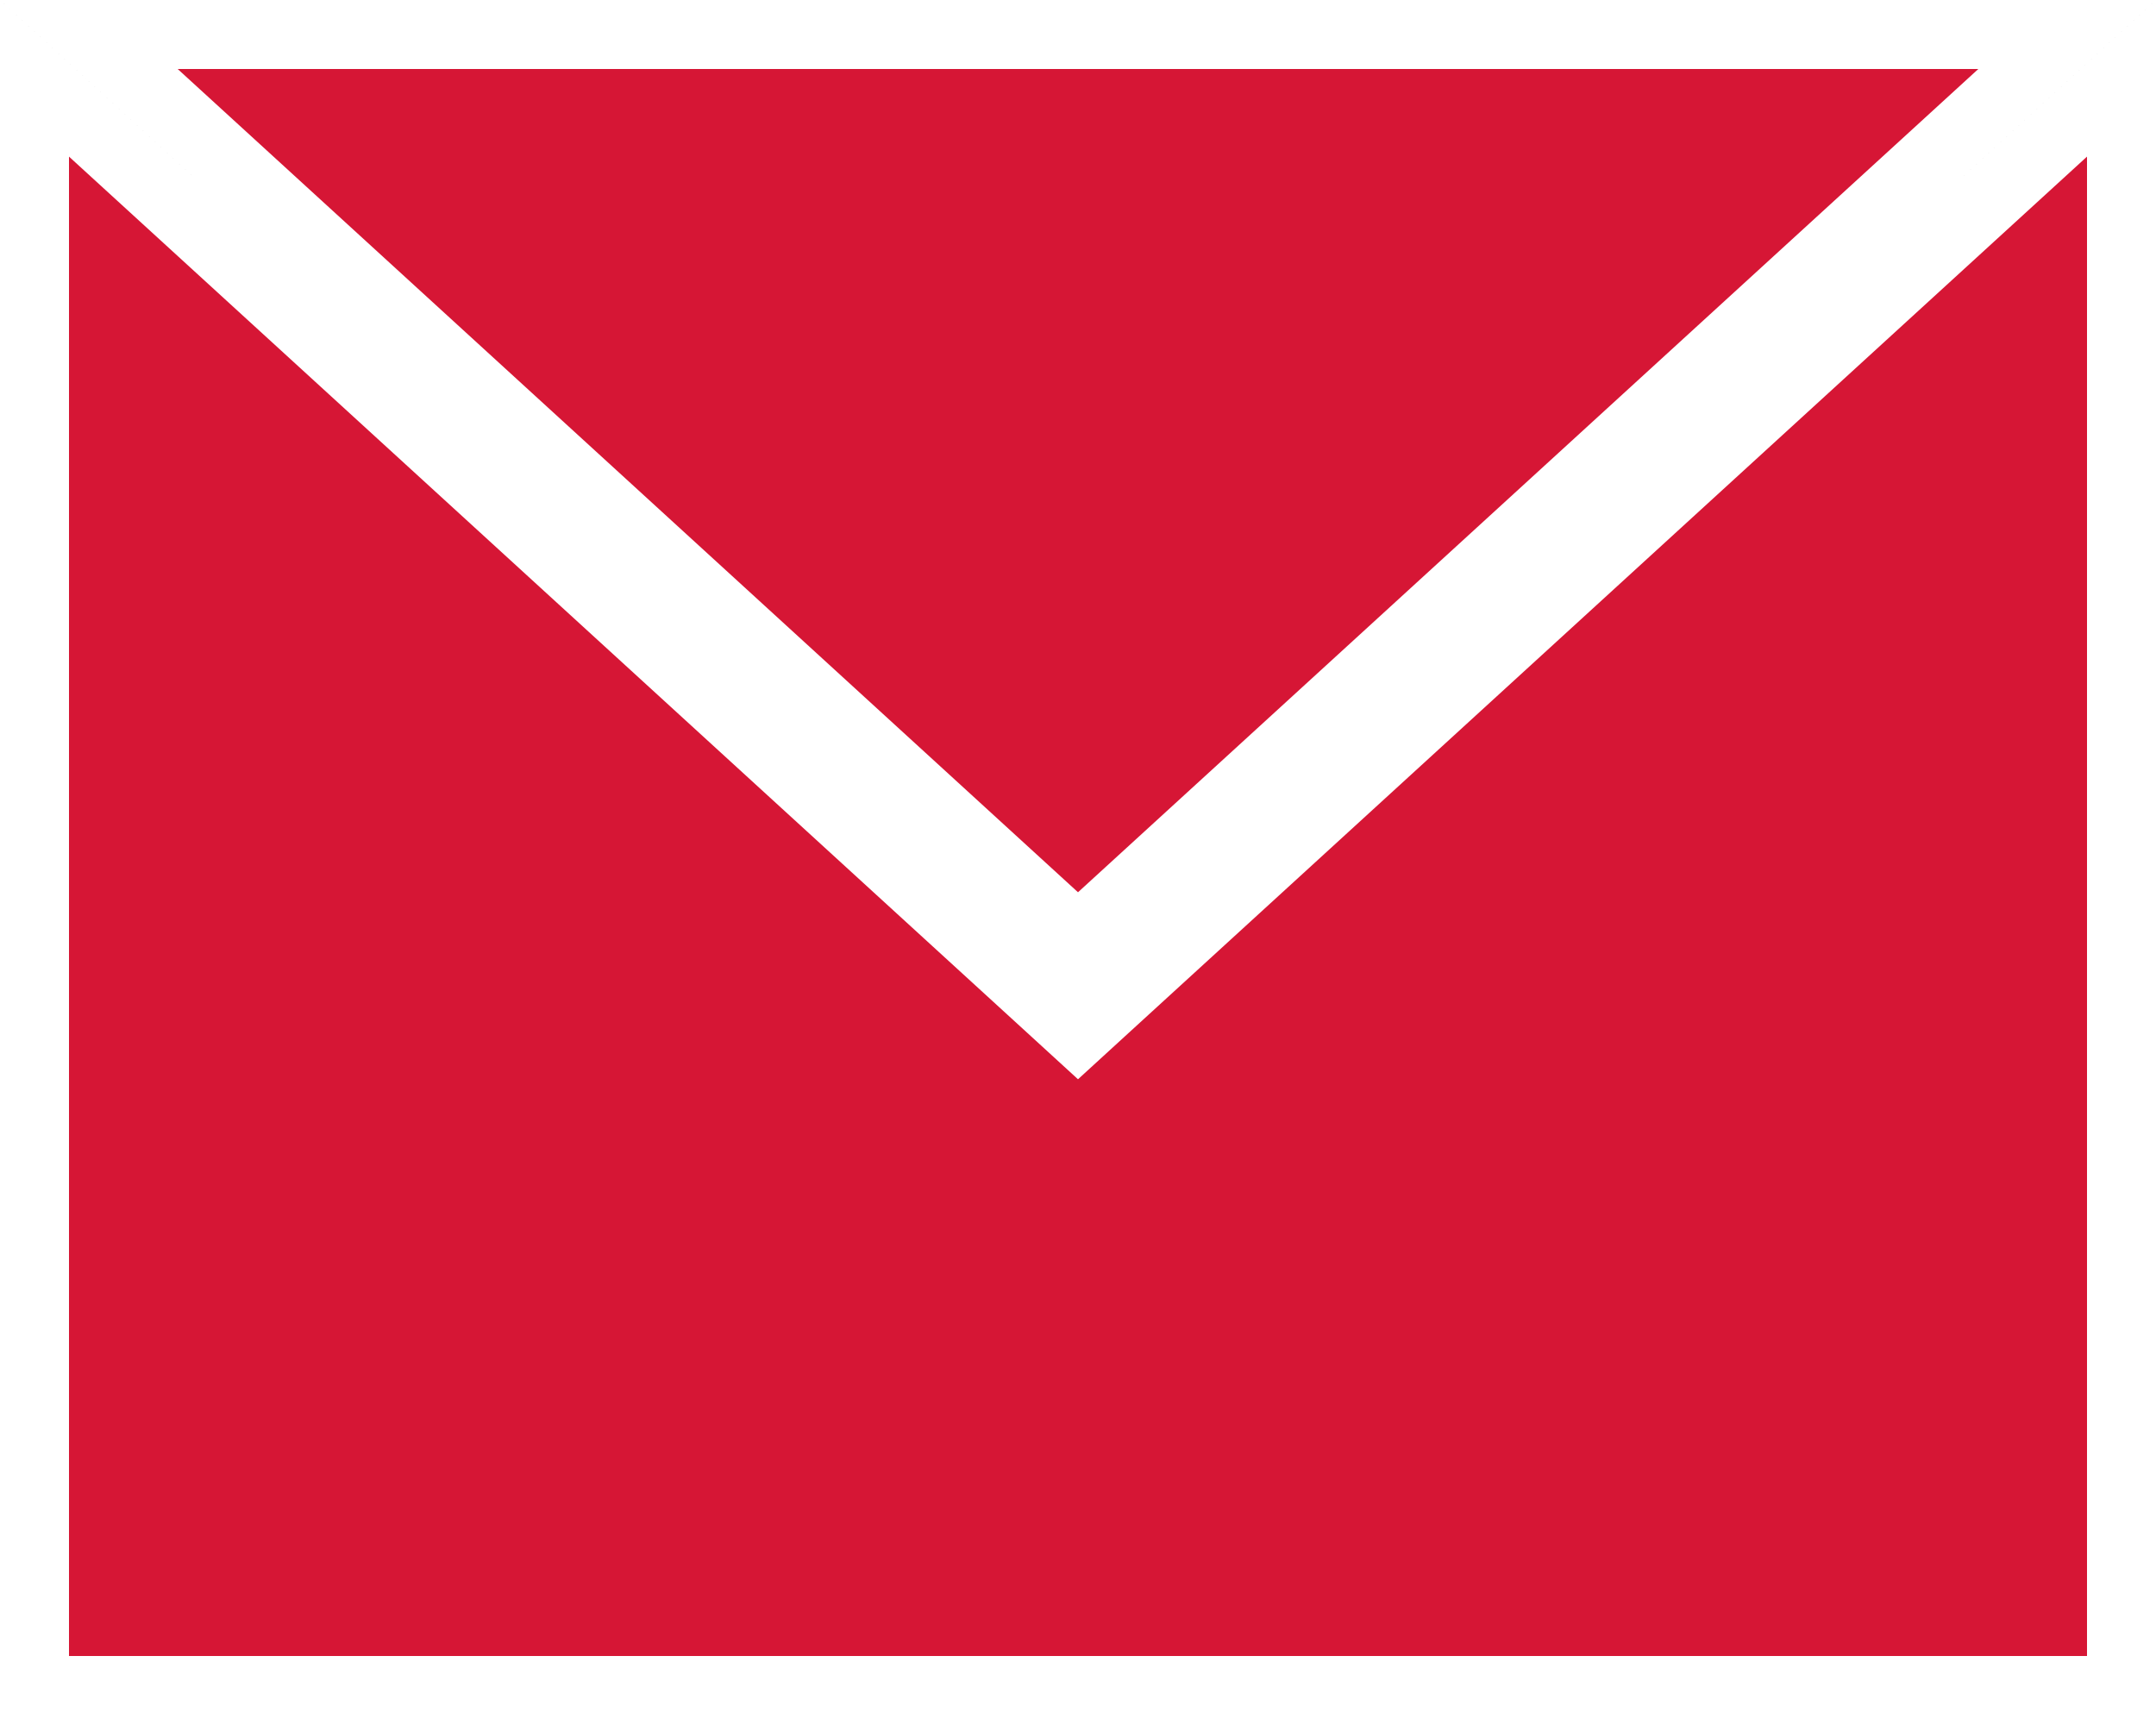 <svg width="25" height="20" viewBox="0 0 25 20" fill="none" xmlns="http://www.w3.org/2000/svg">
<rect x="0" y="0" width="25" height="20" fill="#333333" stroke="none"/>
<path d="M12.77 11.724L24.6 0.908V19.6H0.4V0.908L12.23 11.724L12.5 11.971L12.77 11.724ZM12.5 10.887L1.03 0.4H12.5H23.97L12.5 10.887Z" fill="#D61635" stroke="white" stroke-width="0.8"/>
</svg>
